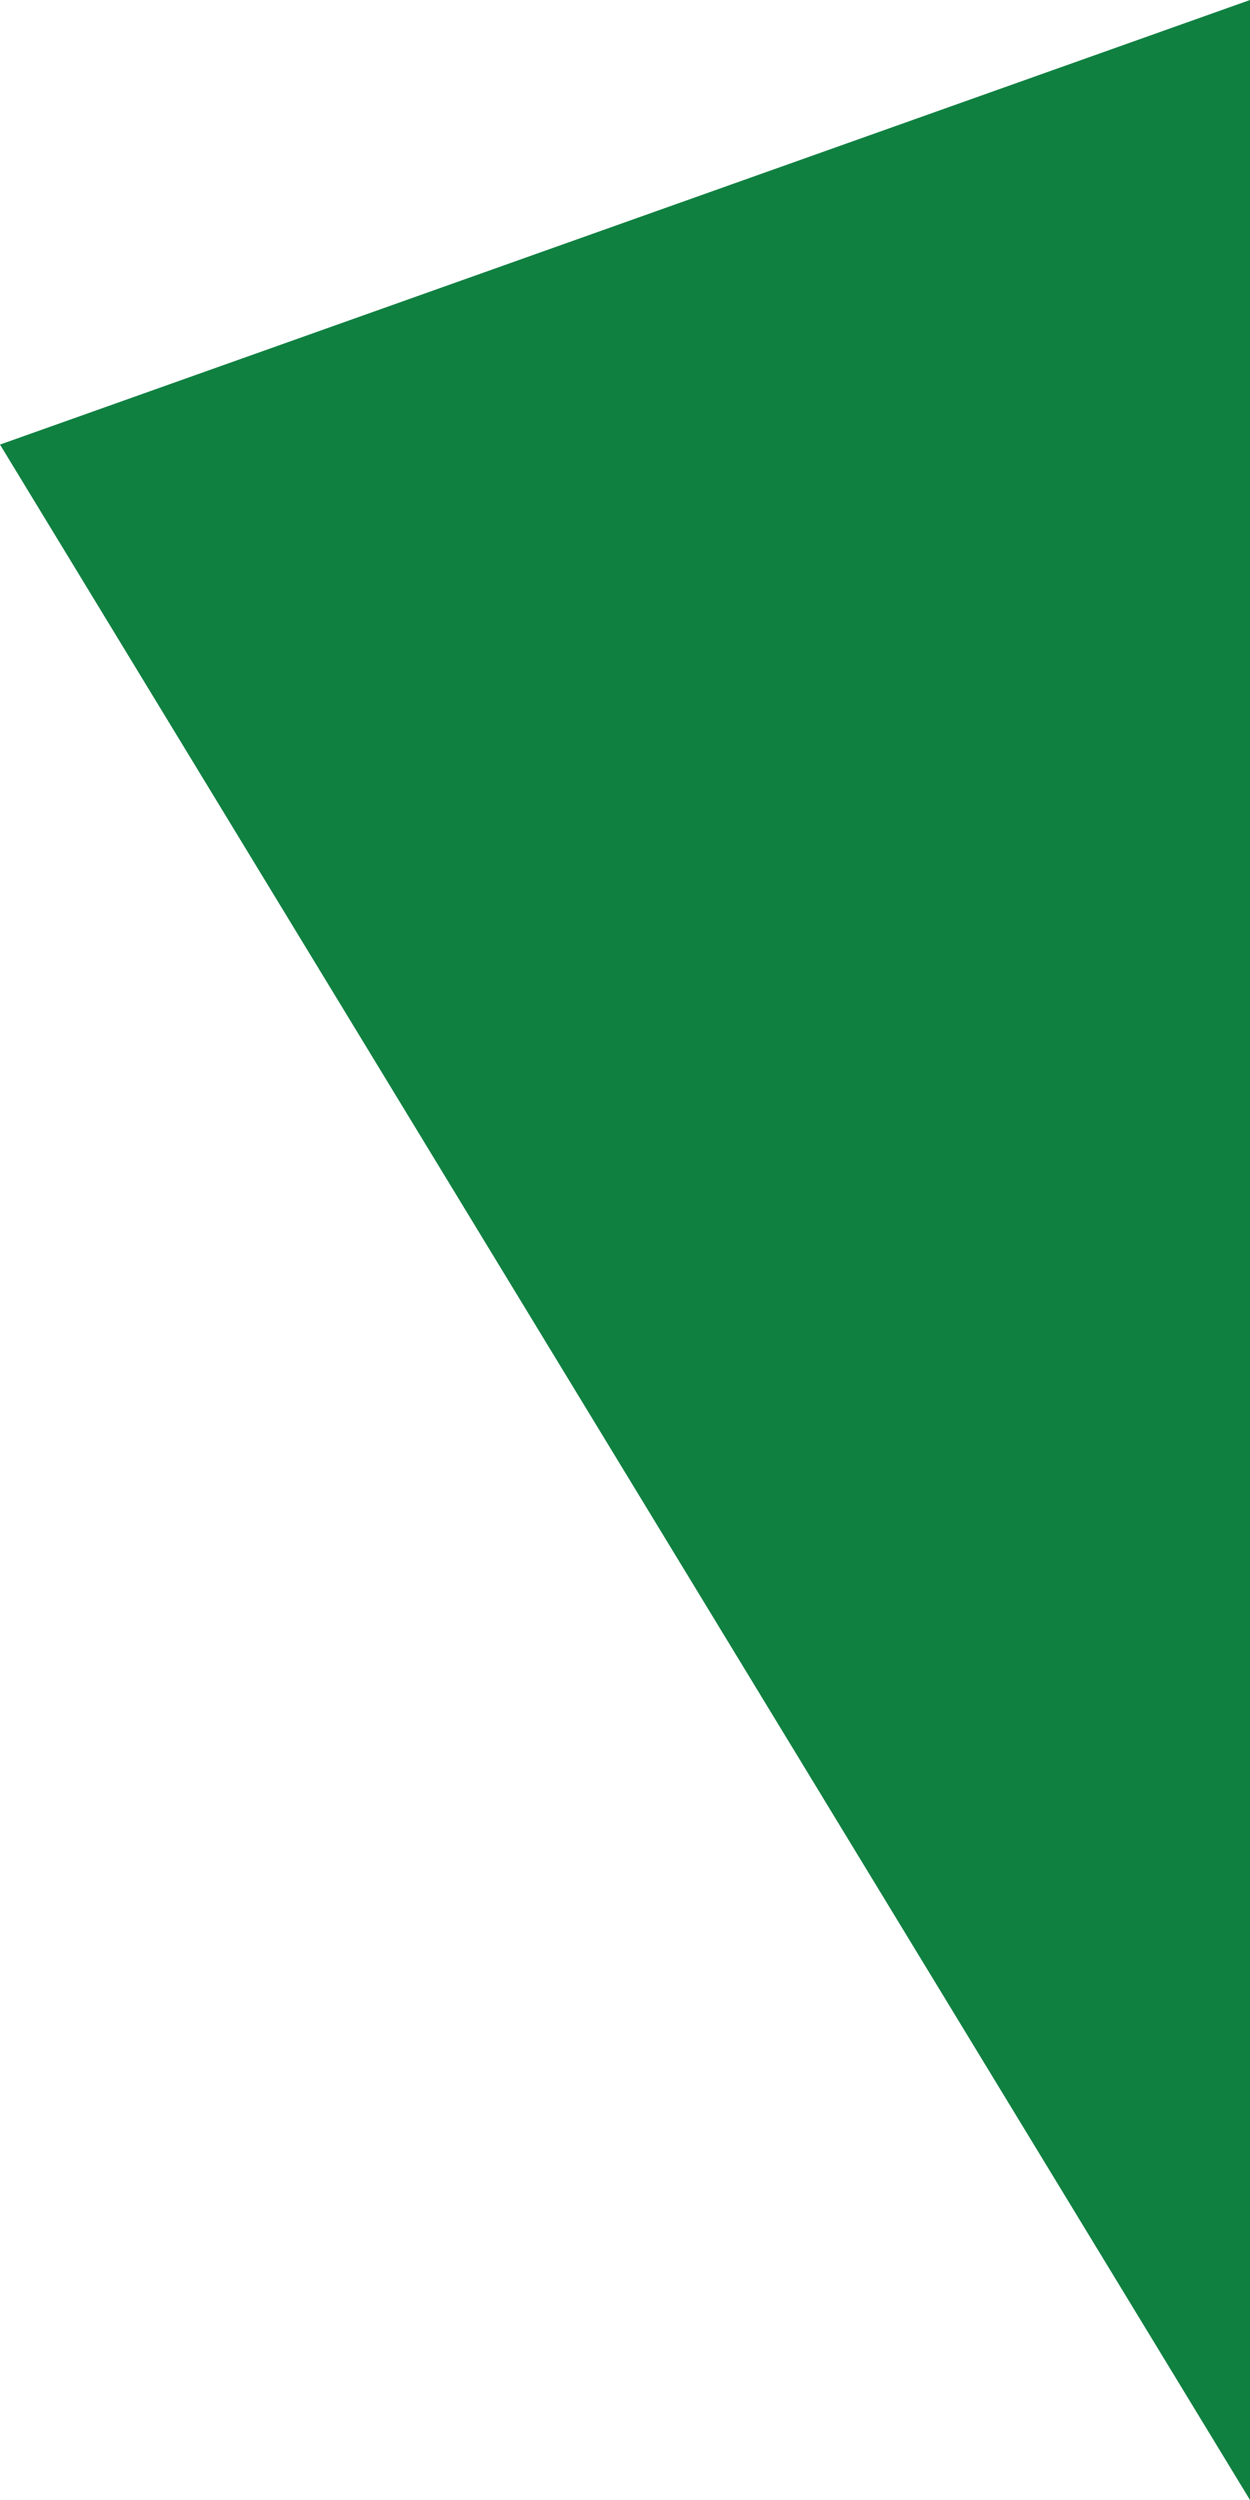 <?xml version="1.0" encoding="utf-8"?>
<!-- Generator: Adobe Illustrator 16.0.3, SVG Export Plug-In . SVG Version: 6.00 Build 0)  -->
<!DOCTYPE svg PUBLIC "-//W3C//DTD SVG 1.1//EN" "http://www.w3.org/Graphics/SVG/1.1/DTD/svg11.dtd">
<svg version="1.1" id="Layer_1" xmlns="http://www.w3.org/2000/svg" xmlns:xlink="http://www.w3.org/1999/xlink" x="0px" y="0px"
	 width="66.085px" height="132.17px" viewBox="0 0 66.085 132.17" enable-background="new 0 0 66.085 132.17" xml:space="preserve">
<polygon fill="#0F8040" points="66.085,0 66.085,132.17 0,23.504 "/>
</svg>
